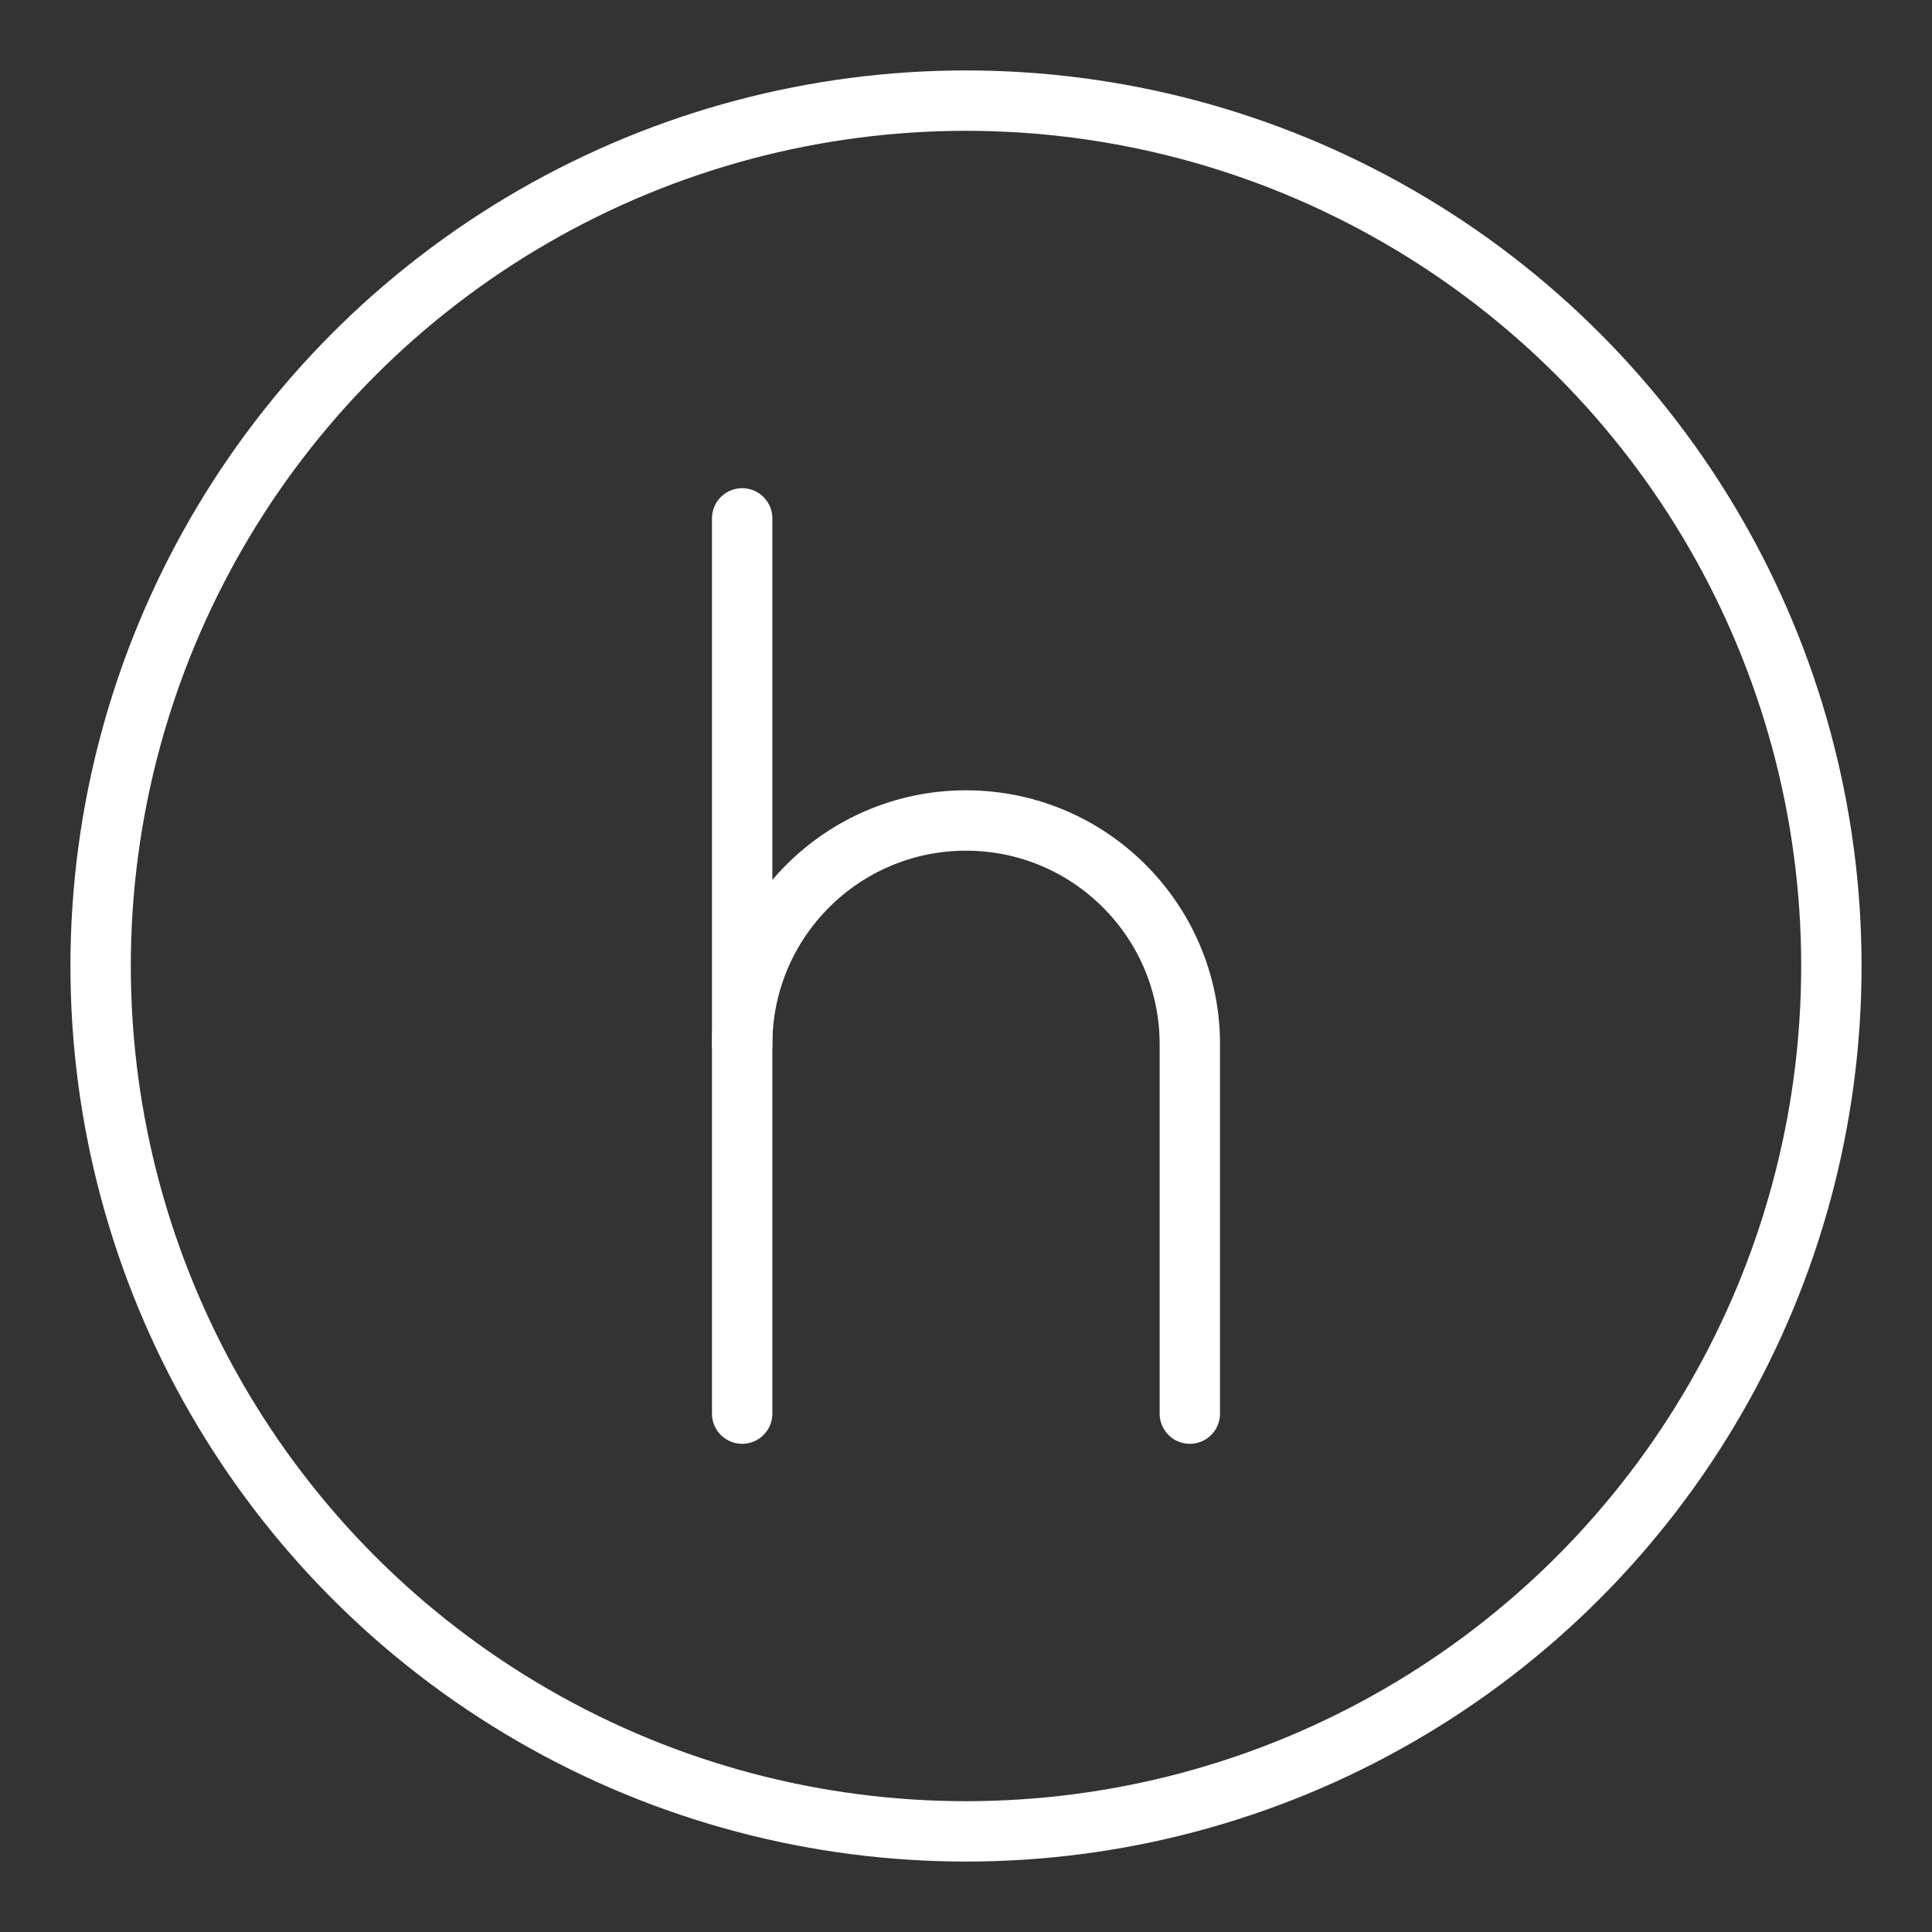 <ns0:svg xmlns:ns0="http://www.w3.org/2000/svg" viewBox="0 0 48 48" style="stroke-width:1.5px"><ns0:rect x="0" y="0" width="48" height="48" fill="#333333" stroke="none"/><ns0:defs style="stroke-width:1.5px"><ns0:style style="stroke-width:1.5px">.c{fill:none;stroke:#fff;stroke-linecap:round;stroke-linejoin:round;}</ns0:style></ns0:defs><ns0:g id="a" style="stroke-width:1.5px"><ns0:g style="stroke-width:1.5px"><ns0:line class="c" x1="18.439" y1="12.879" x2="18.439" y2="35.121" style="stroke-width:1.5px" /><ns0:path class="c" d="m18.439,25.946c0-3.071,2.49-5.561,5.561-5.561h0c3.071,0,5.561,2.49,5.561,5.561v9.175" style="stroke-width:1.5px" /></ns0:g></ns0:g><ns0:g id="b" style="stroke-width:1.5px"><ns0:circle class="c" cx="24" cy="24" r="21.5" style="stroke-width:1.5px" /></ns0:g></ns0:svg>